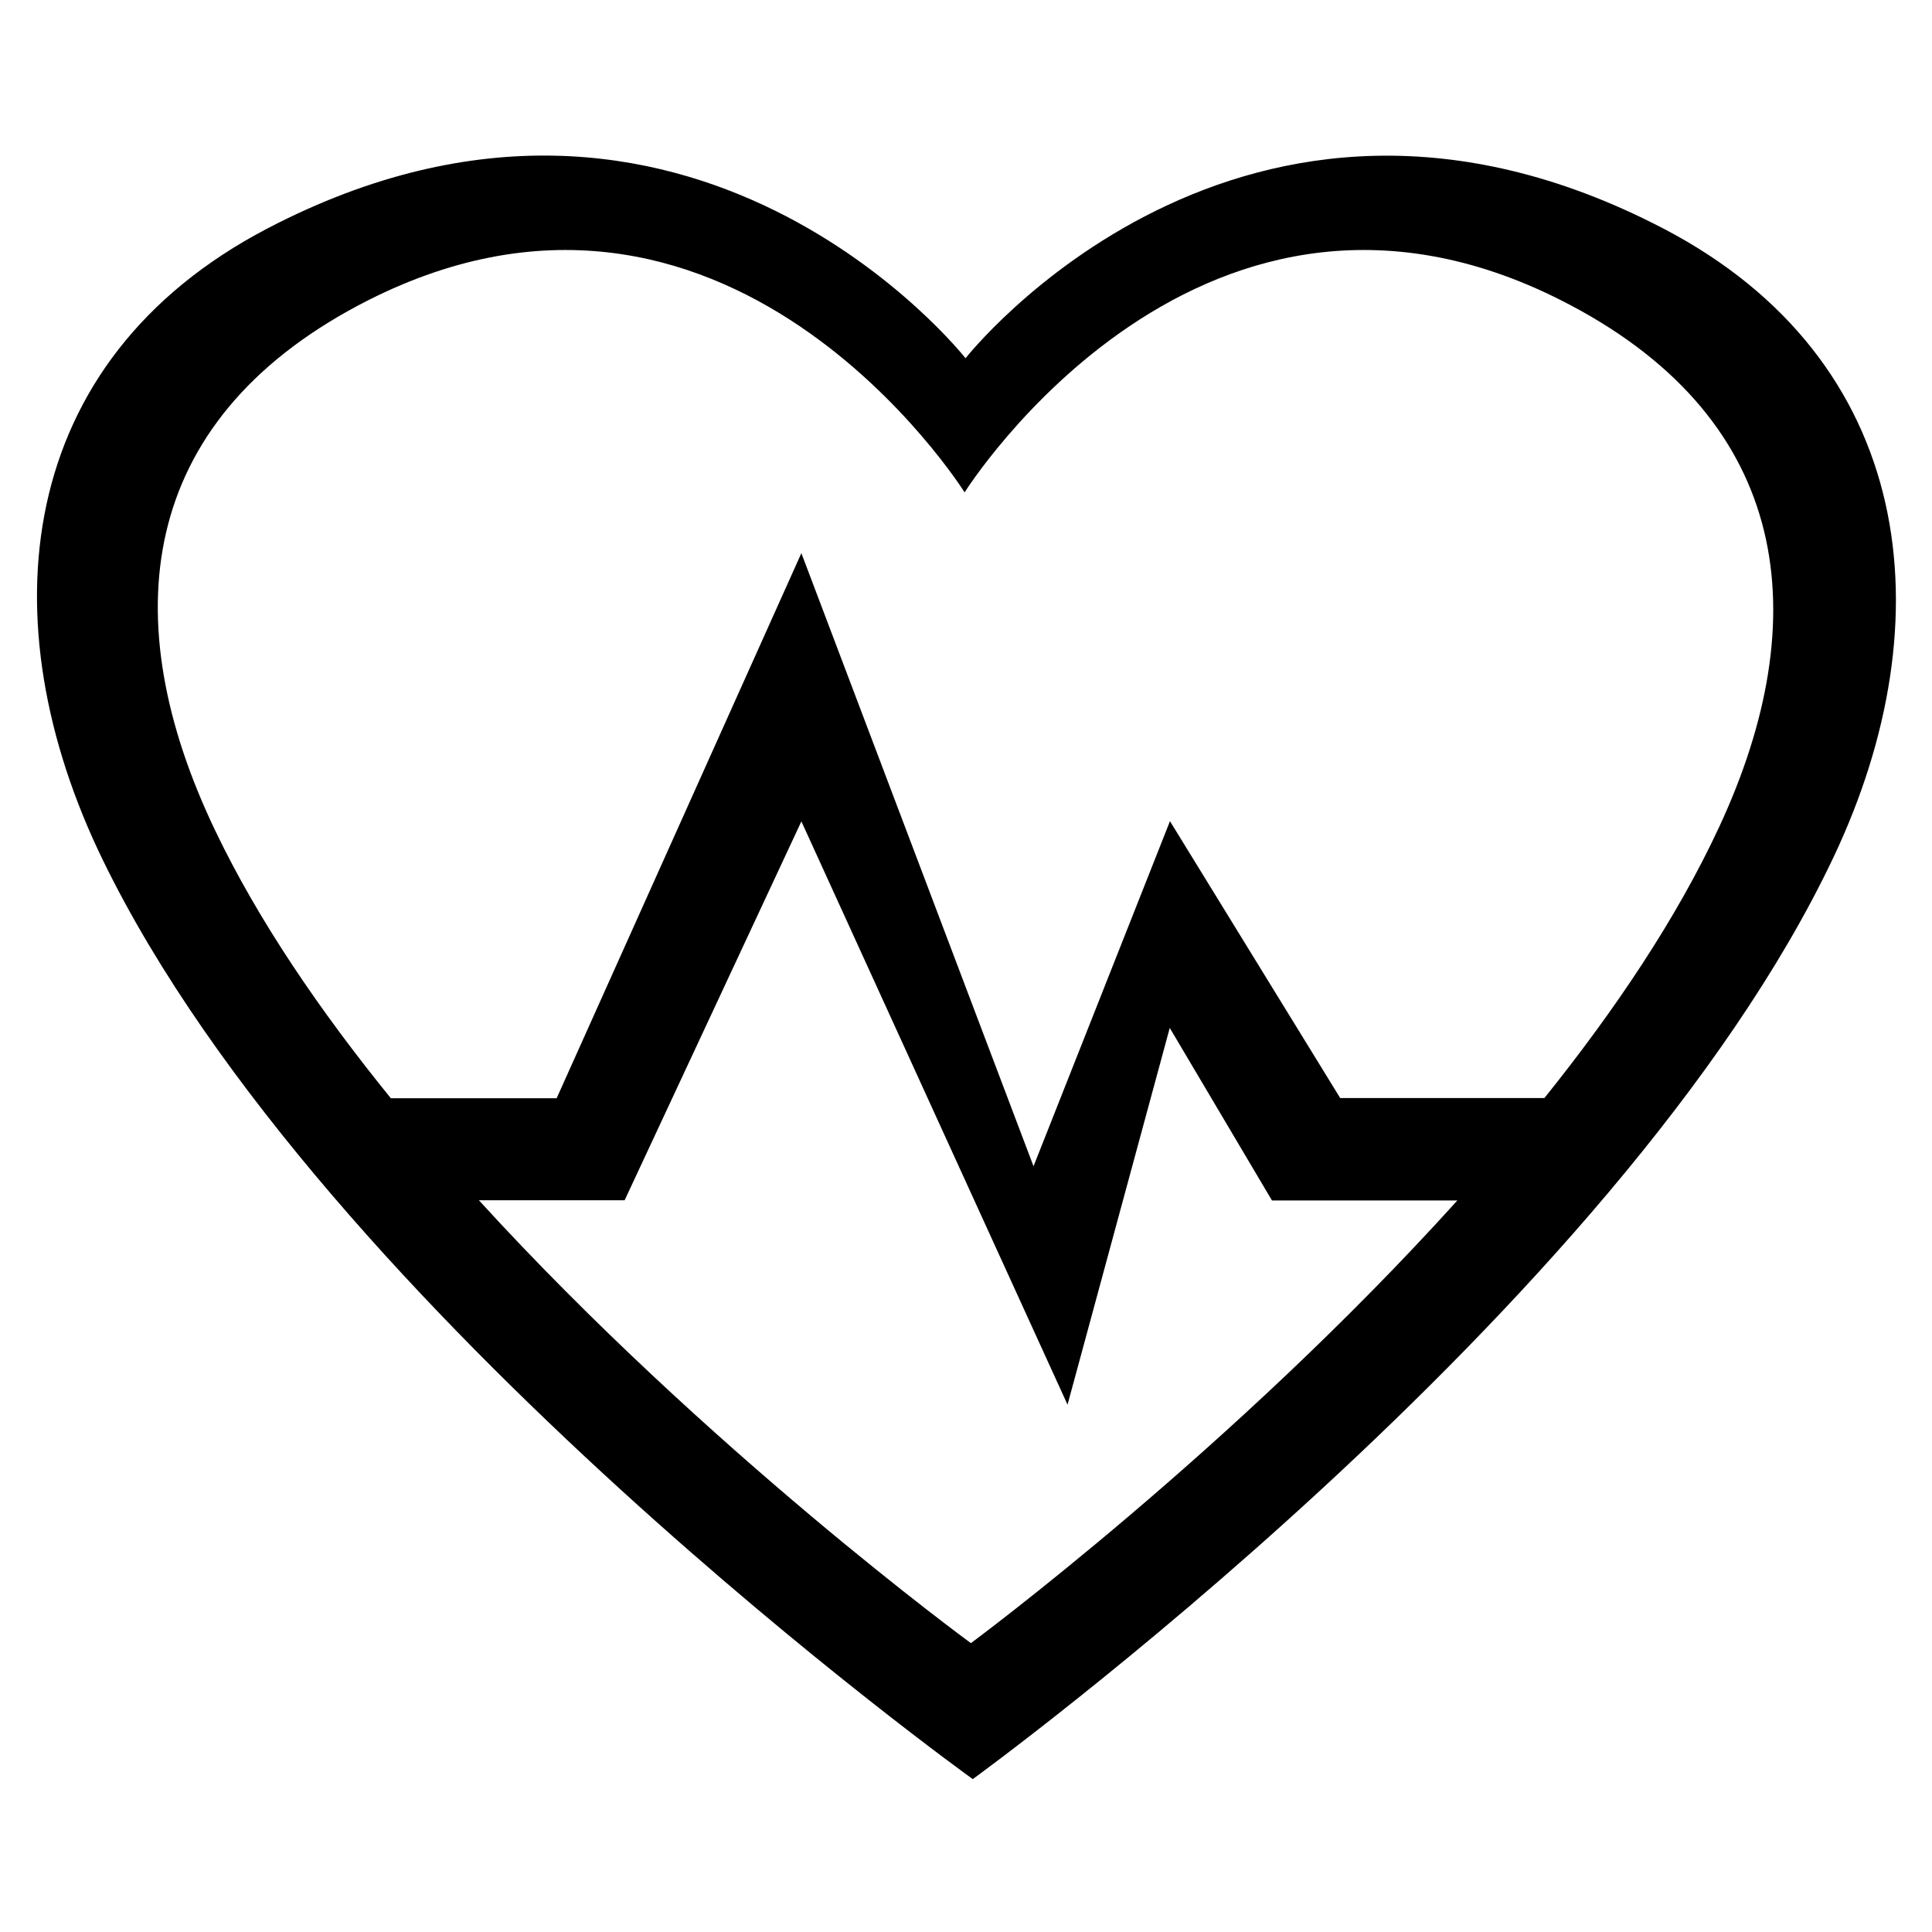 <svg class="svg-icon" style="width: 1em; height: 1em;vertical-align: middle;fill: currentColor;overflow: hidden;" viewBox="0 0 1024 1024" version="1.1" xmlns="http://www.w3.org/2000/svg"><path d="M881.63 121.14c-224.122-116.875-369.876 68.741-369.876 68.741s-145.881-185.617-369.876-68.865c-134.399 70.1-149.088 208.204-87.257 335.074 116.875 239.921 460.959 486.877 460.959 486.877s342.479-248.315 456.271-488.729c59.734-126.133 43.44-263.369-90.217-333.102l0 0zM514.593 870.893c0 0-139.829-102.189-260.779-234.739l77.258 0 93.677-200.801 141.067 309.158 54.179-199.684 54.179 91.454 98.239 0c-119.344 132.303-257.814 234.613-257.814 234.613l0 0zM911.126 438.446c-22.462 48.383-55.286 97.126-92.563 143.536l-108.237 0-90.217-146.743-72.322 182.901-123.045-324.956-129.71 288.917-87.871 0c-37.275-45.91-70.225-94.043-93.058-141.805-53.81-112.309-40.975-216.348 75.781-278.425 194.629-103.299 321.377 99.103 321.377 99.103s126.748-202.405 321.377-99.103c116.258 61.582 130.448 164.883 78.492 276.576l0 0zM911.126 438.446z"  /></svg>